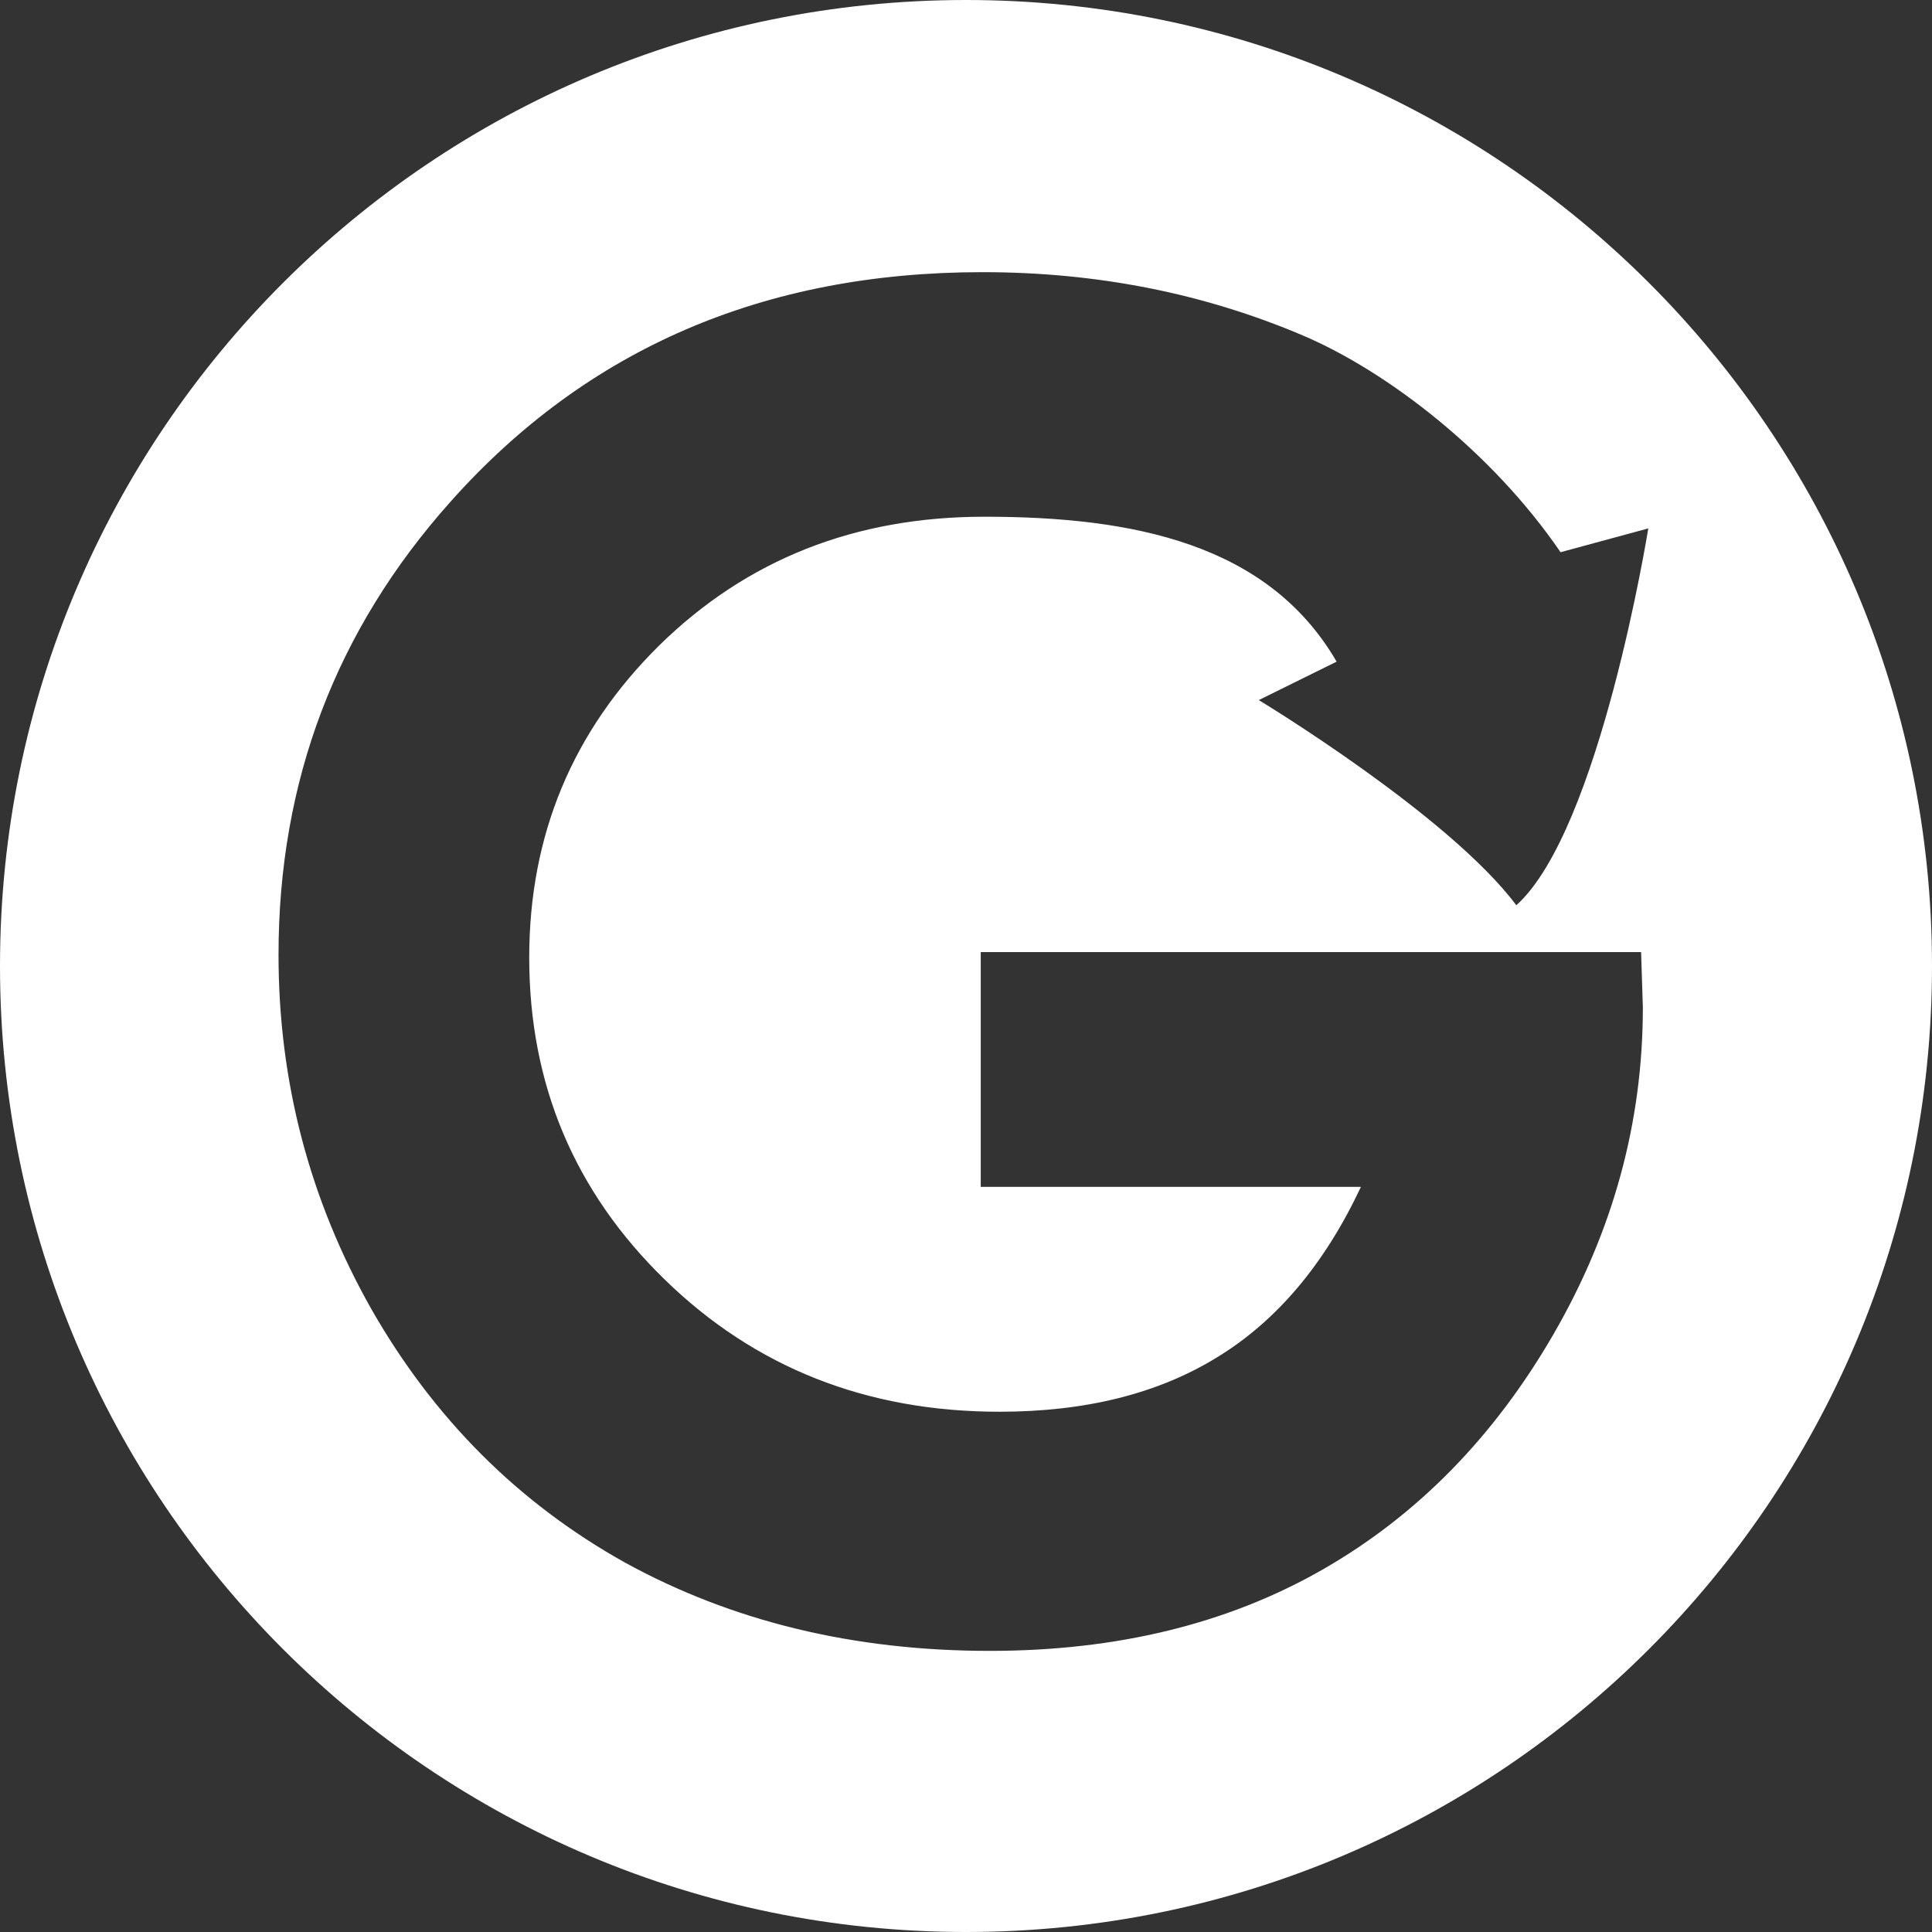 <?xml version="1.0" encoding="UTF-8" standalone="no"?>
<!-- Created with Inkscape (http://www.inkscape.org/) -->

<svg
   xmlns:dc="http://purl.org/dc/elements/1.1/"
   xmlns:cc="http://creativecommons.org/ns#"
   xmlns:rdf="http://www.w3.org/1999/02/22-rdf-syntax-ns#"
   xmlns:svg="http://www.w3.org/2000/svg"
   xmlns="http://www.w3.org/2000/svg"
   version="1.1"
   width="512"
   height="512"
   viewBox="0 0 512 512"
   id="svg2">
  <rect x="0" y="0" width="512" height="512" fill="#333333" stroke="none"/>
  <defs
     id="defs4" />
  <g
     transform="translate(0,-540.362)"
     id="layer1">
    <path
       d="M 256,0 C 114.615,0 0,114.615 0,256 0,397.385 114.615,512 256,512 397.385,512 512,397.385 512,256 512,114.615 397.385,0 256,0 z m 4.375,72.125 c 30.269,0 58.578,5.588 84.906,16.781 22.229,9.459 50.069,30.771 68.281,57.438 l 23.25,-6.312 c 0,0 -12.823,79.955 -34.969,99.875 -17.854,-23.92 -68.25,-54.375 -68.25,-54.375 l 20.625,-10.188 c -18.228,-31.354 -54.12,-38.406 -93.375,-38.406 -34.211,0 -62.888,11.329 -86.062,34.031 C 151.764,193.671 140.25,221.274 140.25,253.75 c 0,33.58 11.974,62.042 35.938,85.375 23.963,23.333 53.531,35 88.688,35 22.86,0 42.08,-4.821 57.688,-14.438 15.765,-9.617 28.477,-24.661 38.094,-45.156 l -100.75,0 0,-62.219 175,0 L 435.375,267 c 0,30.427 -7.891,59.257 -23.656,86.531 -15.765,27.274 -36.183,48.091 -61.25,62.438 C 325.402,430.315 296.019,437.5 262.281,437.5 c -36.102,0 -68.341,-7.83 -96.719,-23.438 -28.22,-15.765 -50.603,-38.148 -67.156,-67.156 -16.396,-29.008 -24.594,-60.295 -24.594,-93.875 0,-46.034 15.198,-86.072 45.625,-120.125 C 155.54,92.39 202.517,72.125 260.375,72.125 z"
       transform="translate(0,540.362)"
       id="path4138"
       style="fill:#ffffff;fill-opacity:1;fill-rule:nonzero;stroke:none" />
  </g>
  <g
     id="layer3" />
</svg>
